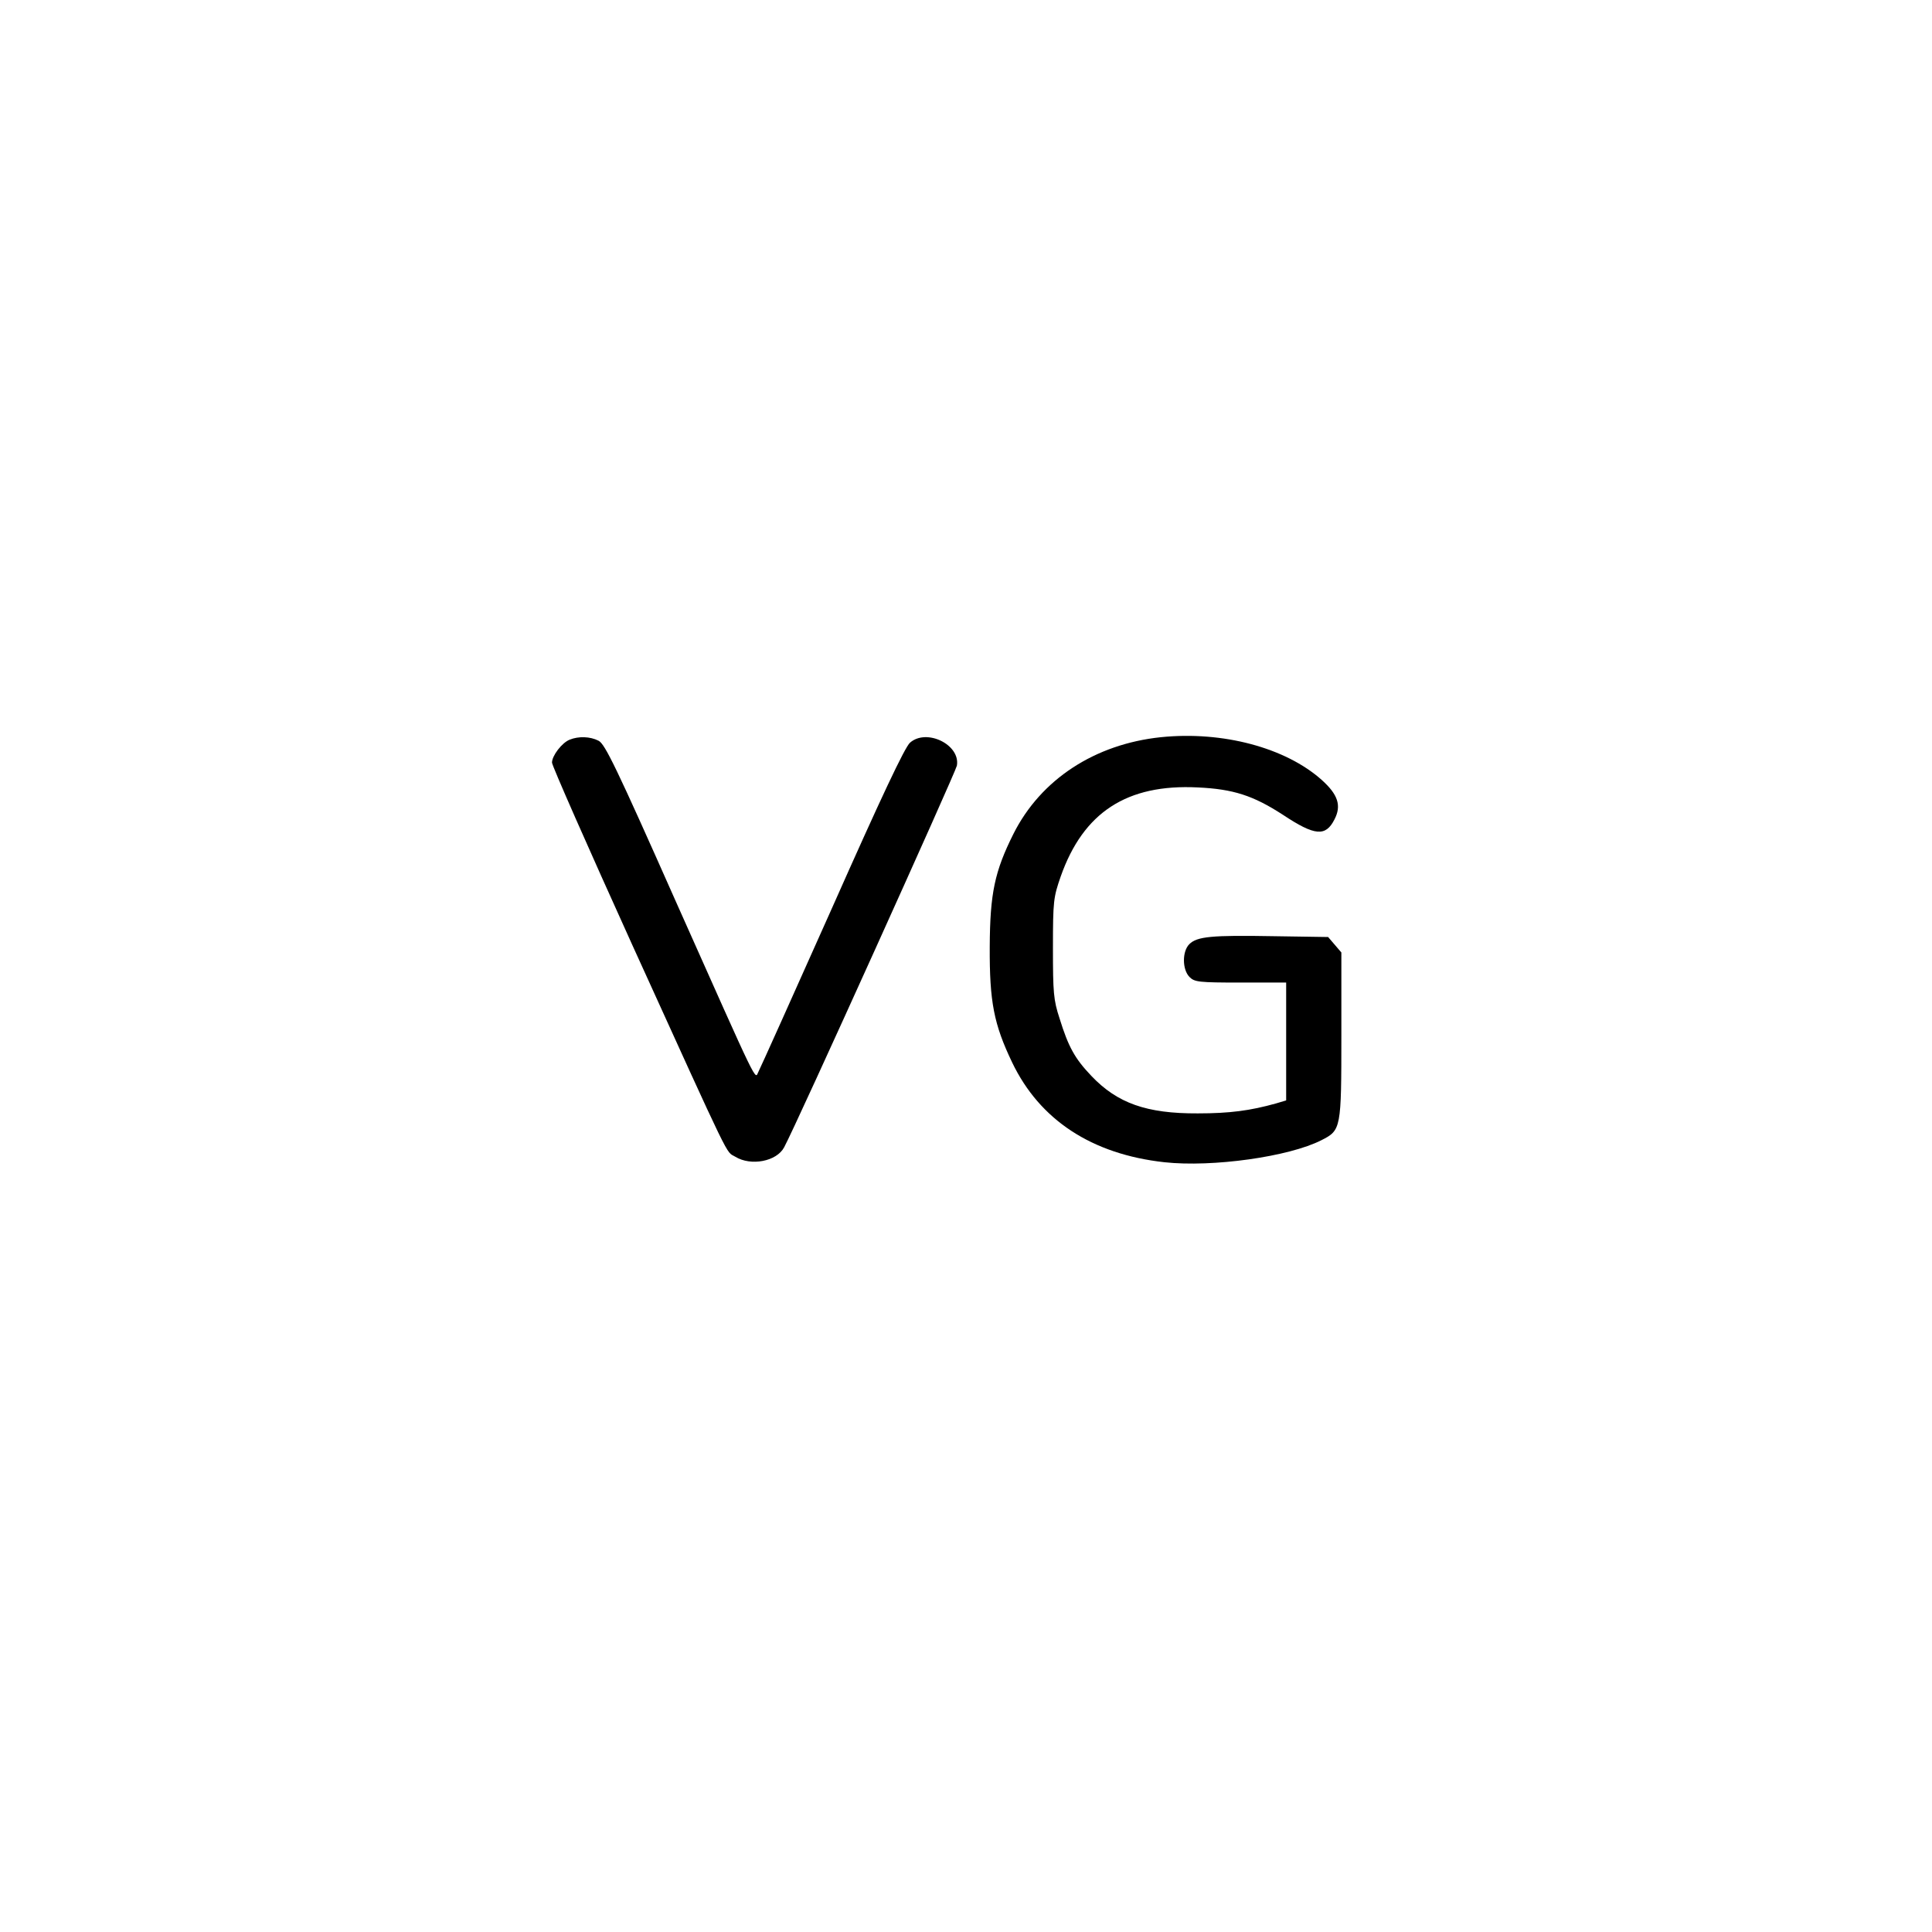 <?xml version="1.0" standalone="no"?>
<!DOCTYPE svg PUBLIC "-//W3C//DTD SVG 20010904//EN"
 "http://www.w3.org/TR/2001/REC-SVG-20010904/DTD/svg10.dtd">
<svg version="1.0" xmlns="http://www.w3.org/2000/svg"
 width="700pt" height="700pt" viewBox="0 0 700 700"
 preserveAspectRatio="xMidYMid meet">
<g transform="translate(0,700) scale(0.1,-0.1)"
fill="#000000" stroke="none">
<path d="M4206 4329 c-239 -25 -435 -153 -534 -350 -68 -136 -85 -215 -86
-409 -1 -200 15 -281 81 -419 100 -209 289 -333 552 -362 174 -19 452 20 569
80 71 36 72 41 72 380 l0 300 -24 28 -24 28 -198 3 c-224 4 -277 -1 -305 -29
-26 -26 -26 -92 1 -119 18 -18 33 -20 185 -20 l165 0 0 -213 0 -214 -37 -11
c-93 -26 -167 -36 -283 -36 -186 -1 -292 37 -386 136 -60 63 -83 105 -115 208
-22 67 -24 94 -24 255 0 171 2 184 28 259 82 233 240 336 497 323 128 -6 200
-29 308 -99 116 -77 155 -80 187 -17 26 50 13 90 -46 143 -131 117 -359 178
-583 155z"/>
<path d="M2064 4320 c-28 -11 -64 -58 -64 -83 0 -11 131 -308 291 -661 368
-809 337 -745 373 -767 57 -35 150 -17 177 34 45 83 621 1358 626 1383 13 76
-110 136 -170 83 -19 -17 -104 -197 -282 -598 -141 -316 -261 -583 -267 -594
-14 -27 8 -72 -299 616 -216 487 -257 571 -280 583 -31 16 -73 17 -105 4z"/>
</g>
</svg>
